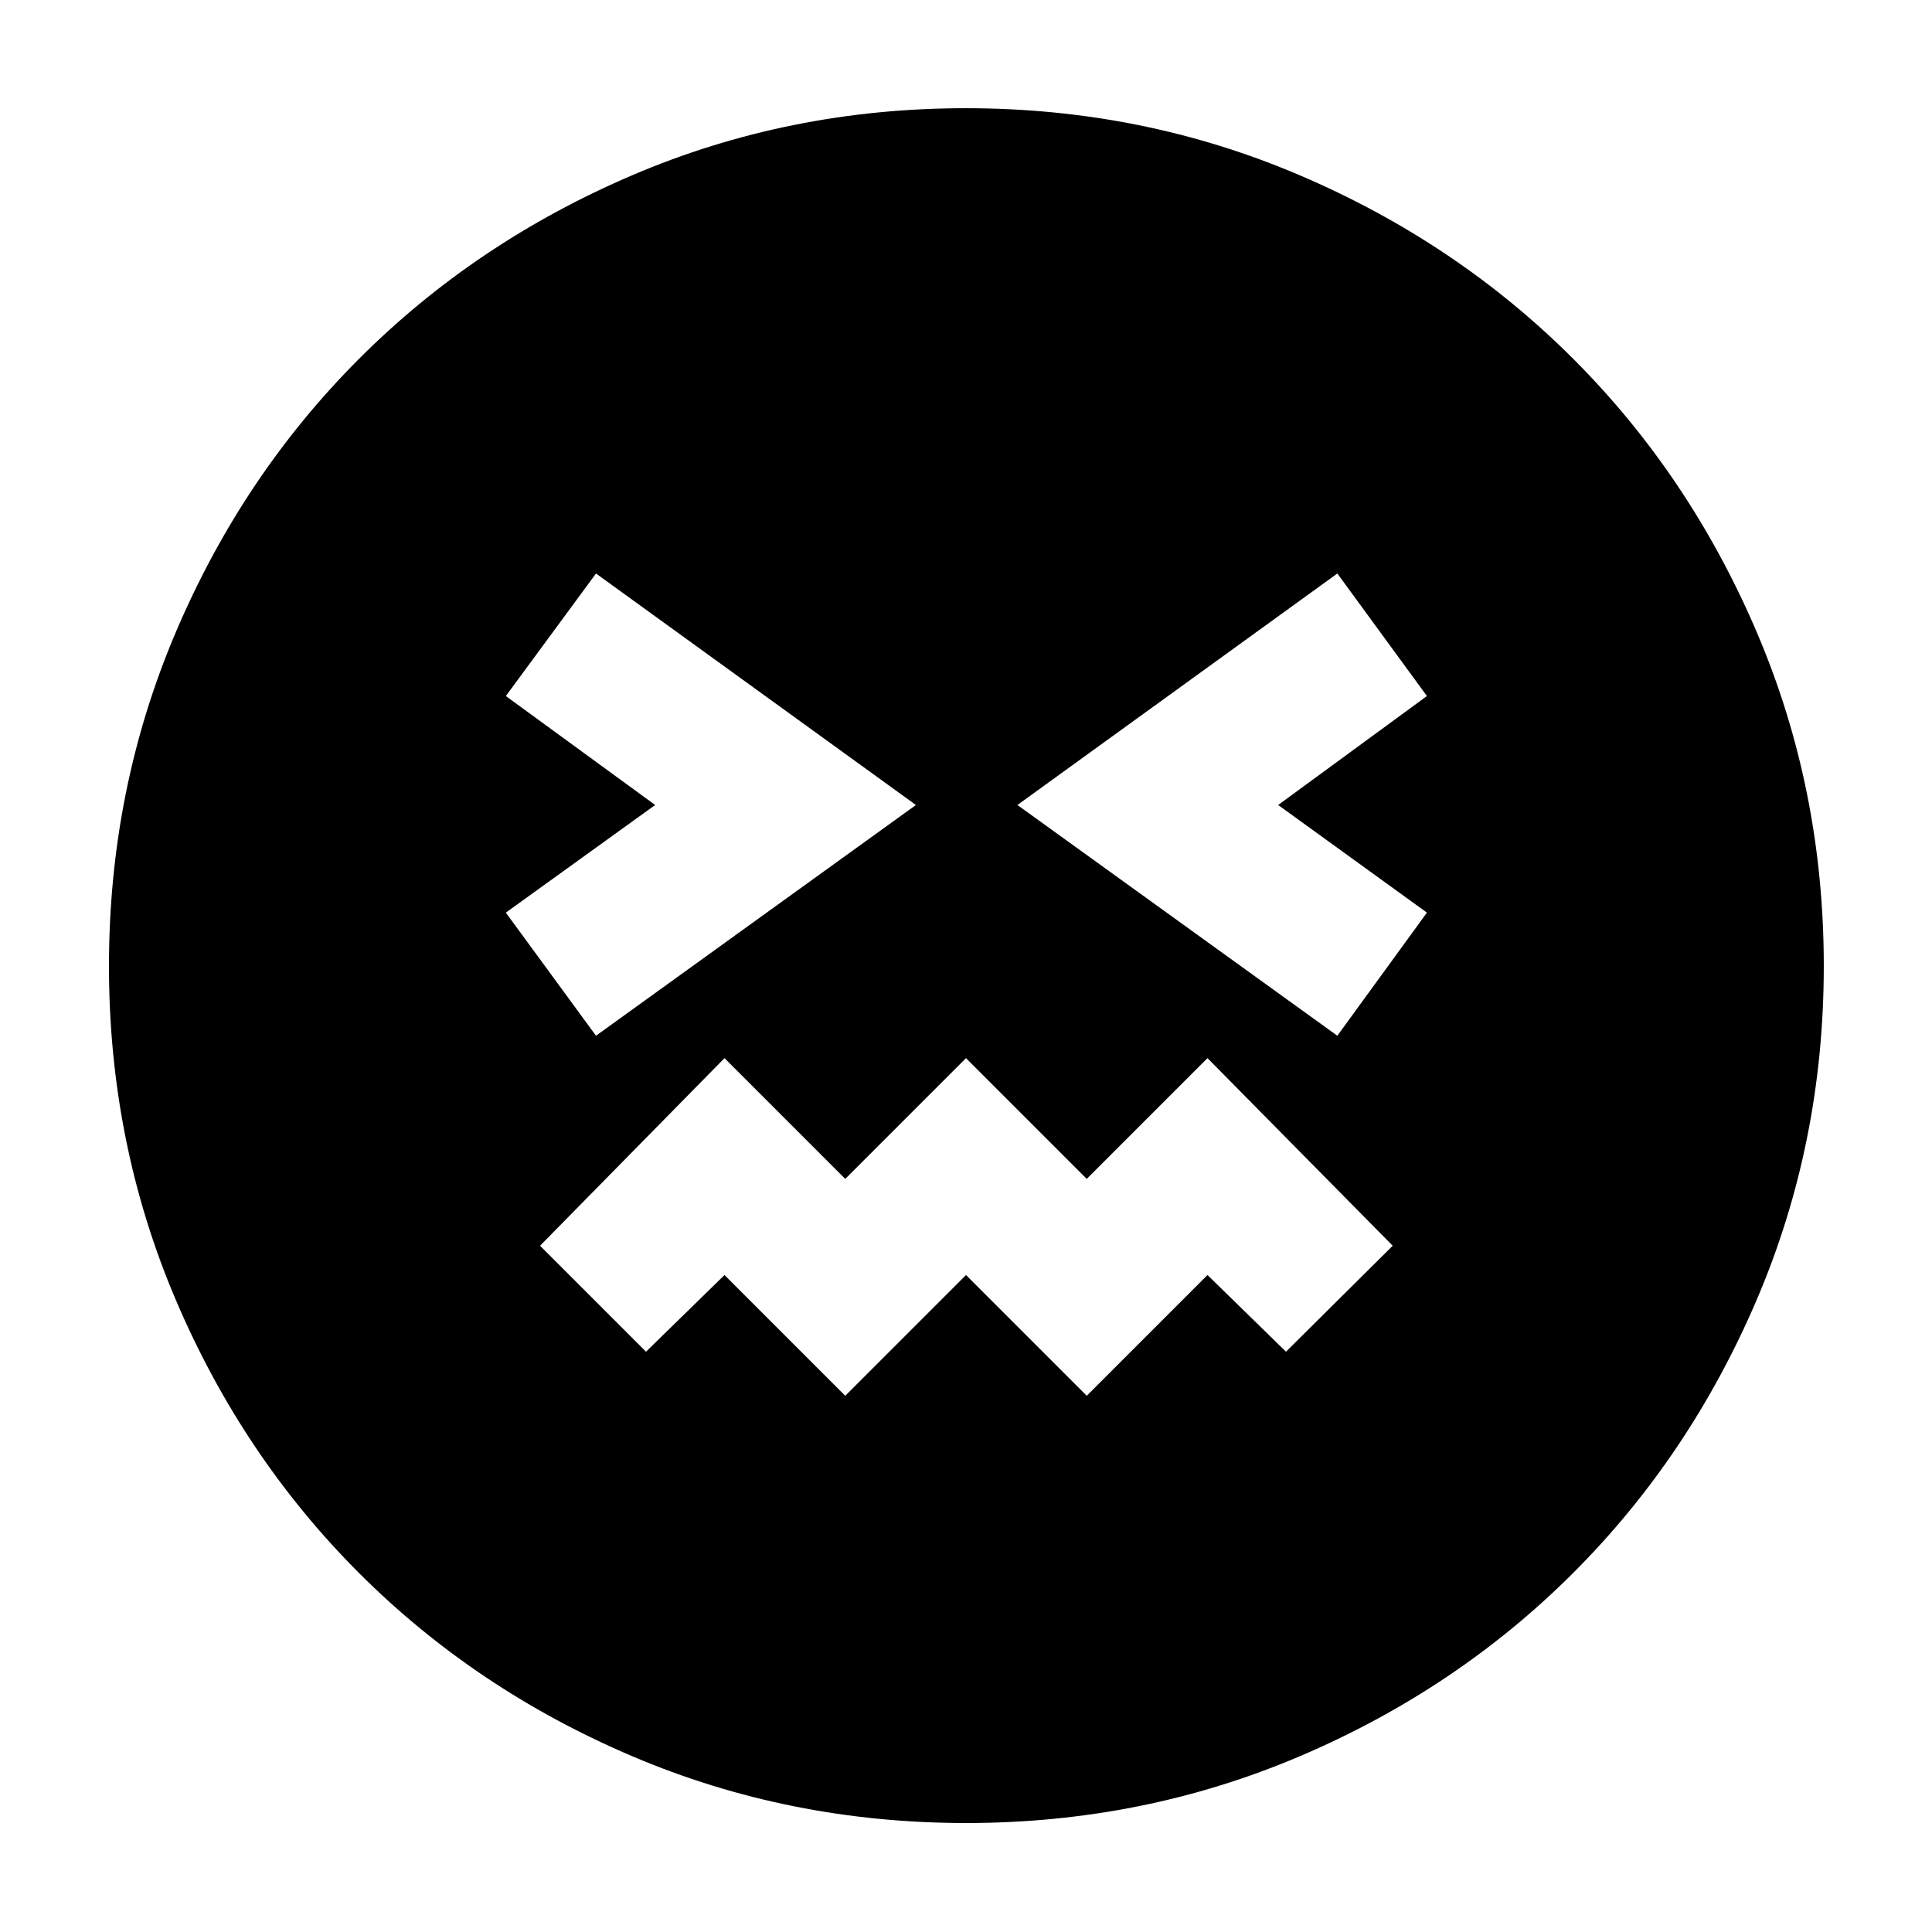 <svg xmlns="http://www.w3.org/2000/svg" height="40" viewBox="0 96 960 960" width="40"><path d="M480.052 1001.85q-87.883 0-165.819-33.161-77.936-33.166-135.846-91.076T87.311 741.819q-33.166-77.885-33.166-165.767 0-87.883 33.166-165.819 33.166-77.936 91.017-135.866 57.85-57.93 135.762-91.264 77.913-33.335 165.827-33.335t165.895 33.306q77.98 33.305 135.882 91.185 57.901 57.879 91.22 135.831 33.318 77.951 33.318 165.91 0 87.935-33.335 165.865-33.334 77.93-91.264 135.794-57.93 57.864-135.814 91.03-77.885 33.161-165.767 33.161ZM296.145 610.652 455.116 496 296.145 380.971l-44.797 60.884L325.551 496l-74.203 53.478 44.797 61.174ZM420 789.551l60-60 60 60 60-60 39 38.101L692.029 715 600 621.783l-60 60-60-60-60 60-60-60L268.348 715 321 767.652l39-38.101 60 60Zm244.522-178.899 44.507-61.174L635.116 496l73.913-54.145-44.507-60.884L505.551 496l158.971 114.652Z"/></svg>